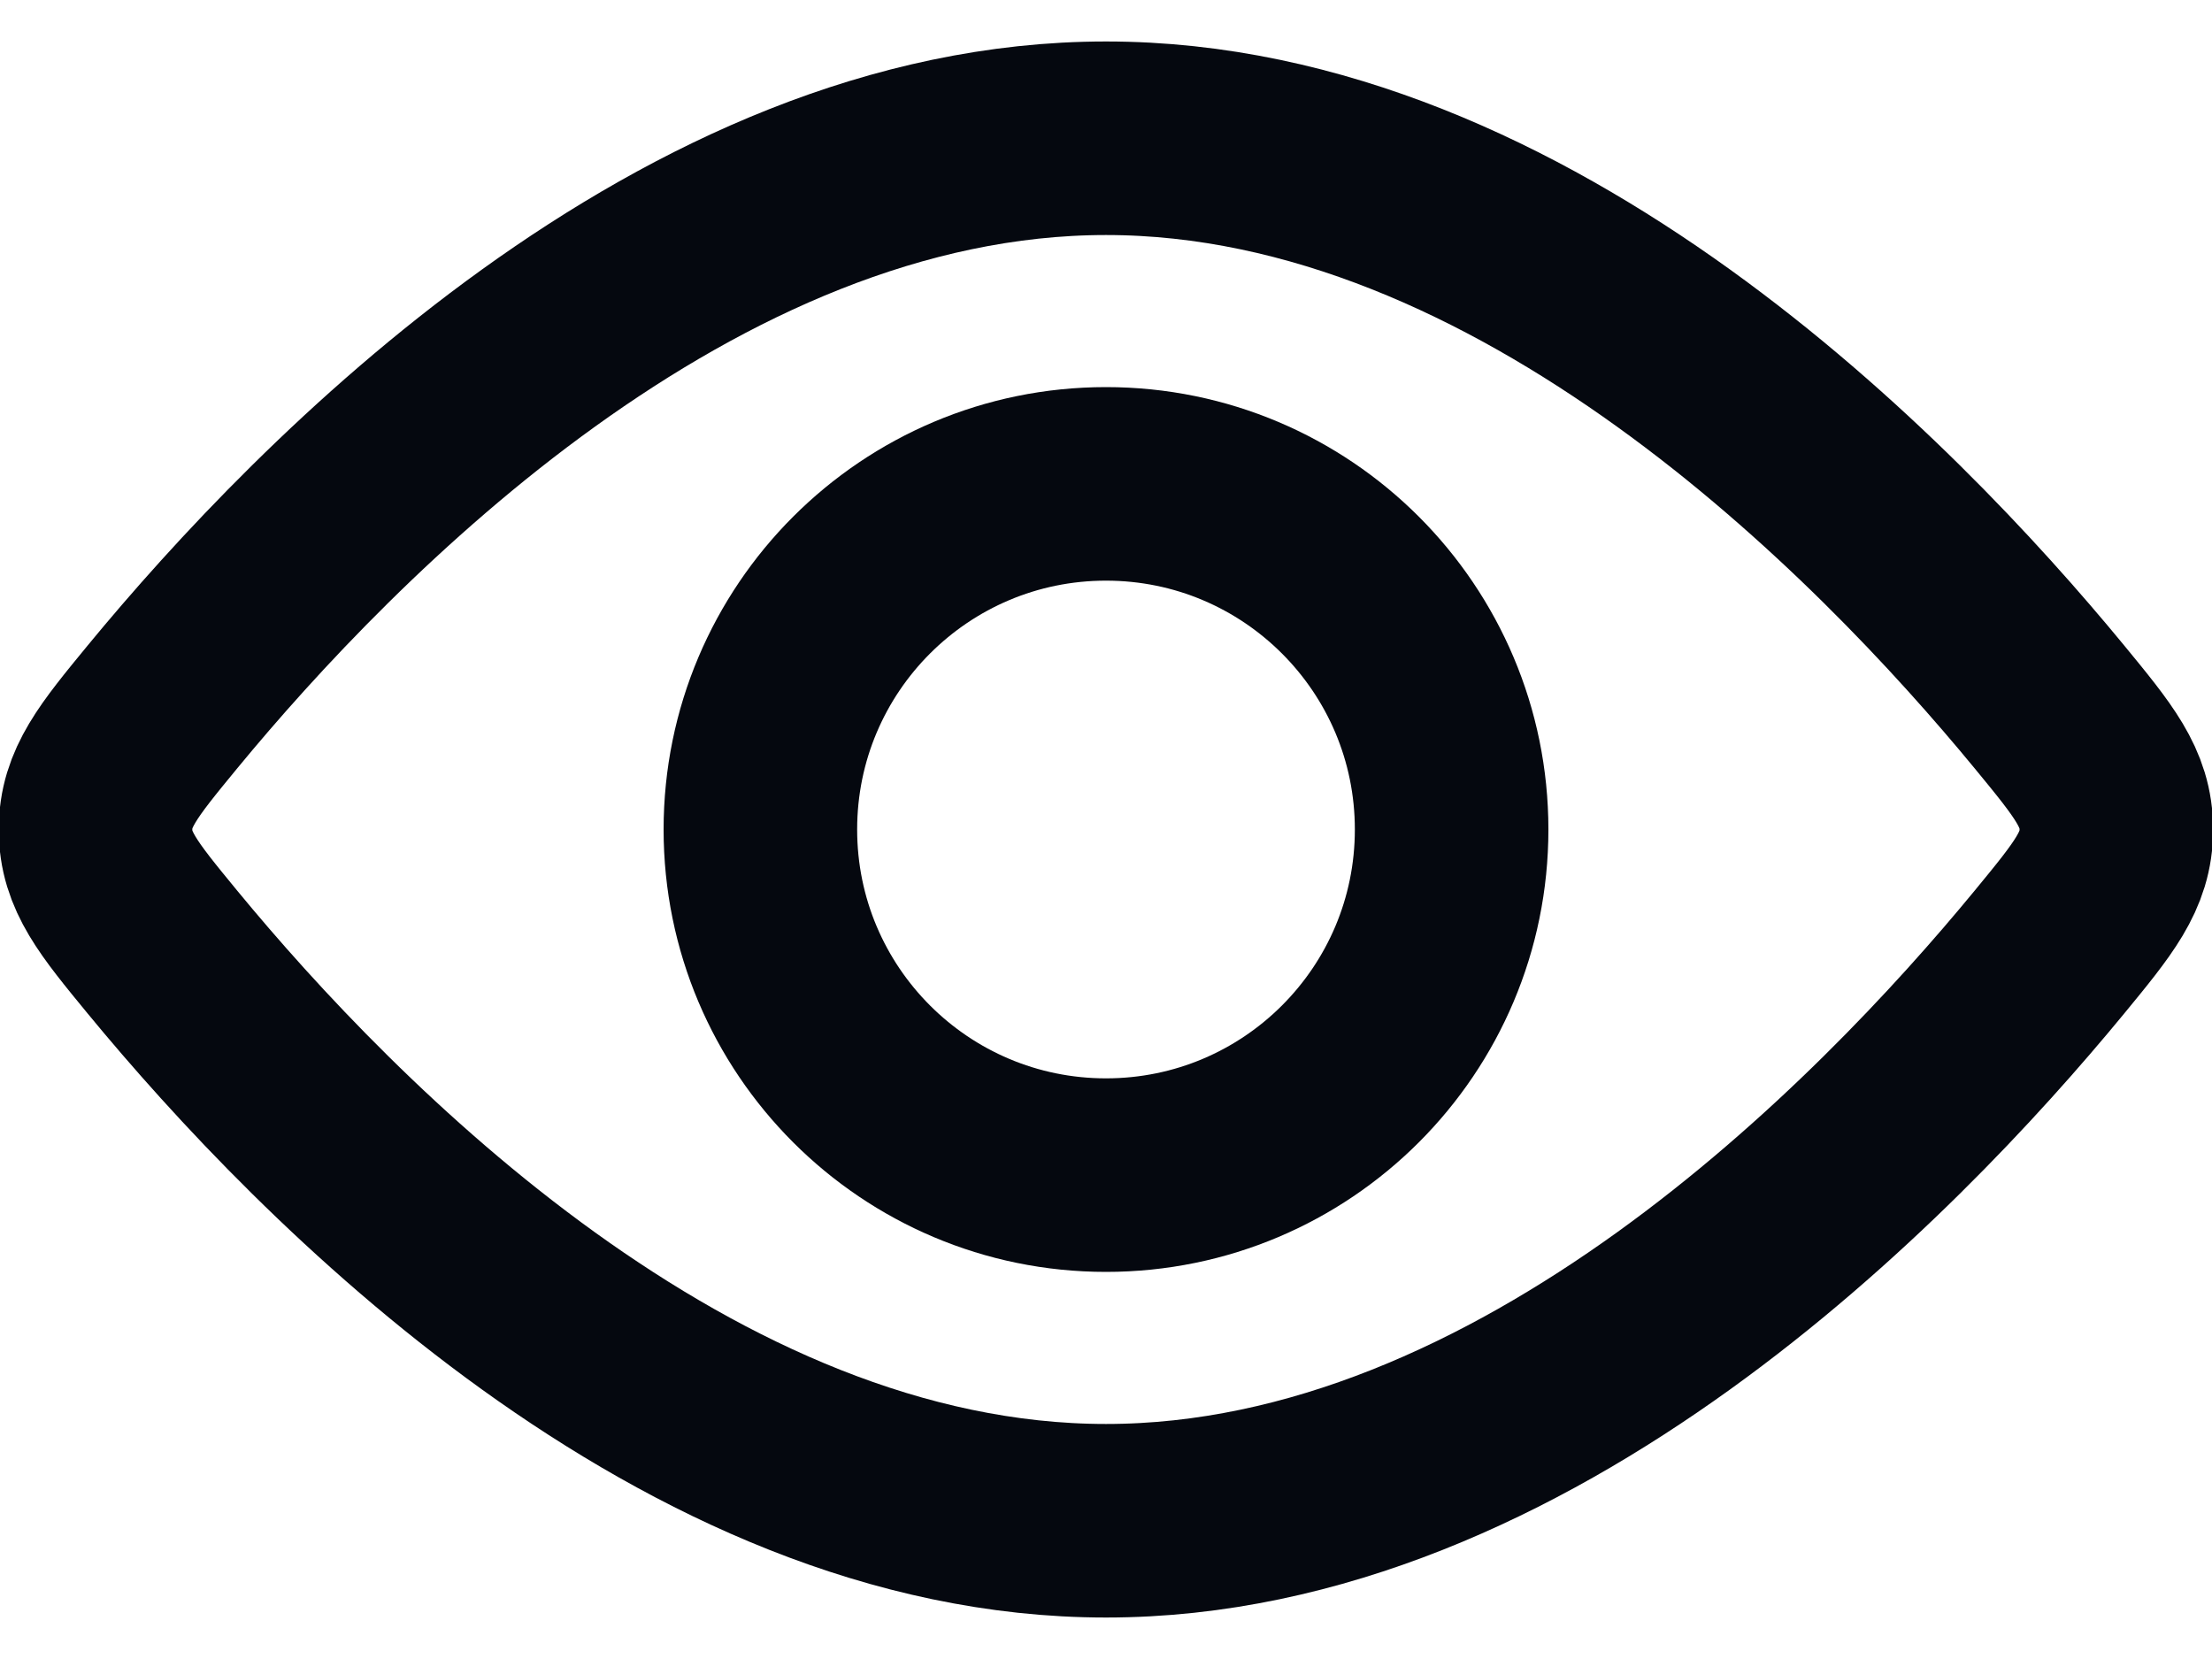 <svg width="16" height="12" viewBox="0 0 16 12" fill="none" xmlns="http://www.w3.org/2000/svg">
<path d="M8 8.5C9.381 8.5 10.5 7.381 10.5 6C10.5 4.619 9.381 3.5 8 3.5C6.619 3.5 5.5 4.619 5.5 6C5.5 7.381 6.619 8.5 8 8.5Z" stroke="#05080F" stroke-width="1.4"/>
<path d="M14.823 5.112C15.146 5.505 15.308 5.701 15.308 6C15.308 6.299 15.146 6.495 14.823 6.888C13.64 8.325 11.03 11 8 11C4.97 11 2.36 8.325 1.176 6.888C0.853 6.495 0.691 6.299 0.691 6C0.691 5.701 0.853 5.505 1.176 5.112C2.36 3.675 4.97 1 8 1C11.03 1 13.64 3.675 14.823 5.112Z" stroke="#05080F" stroke-width="1.4"/>
</svg>
